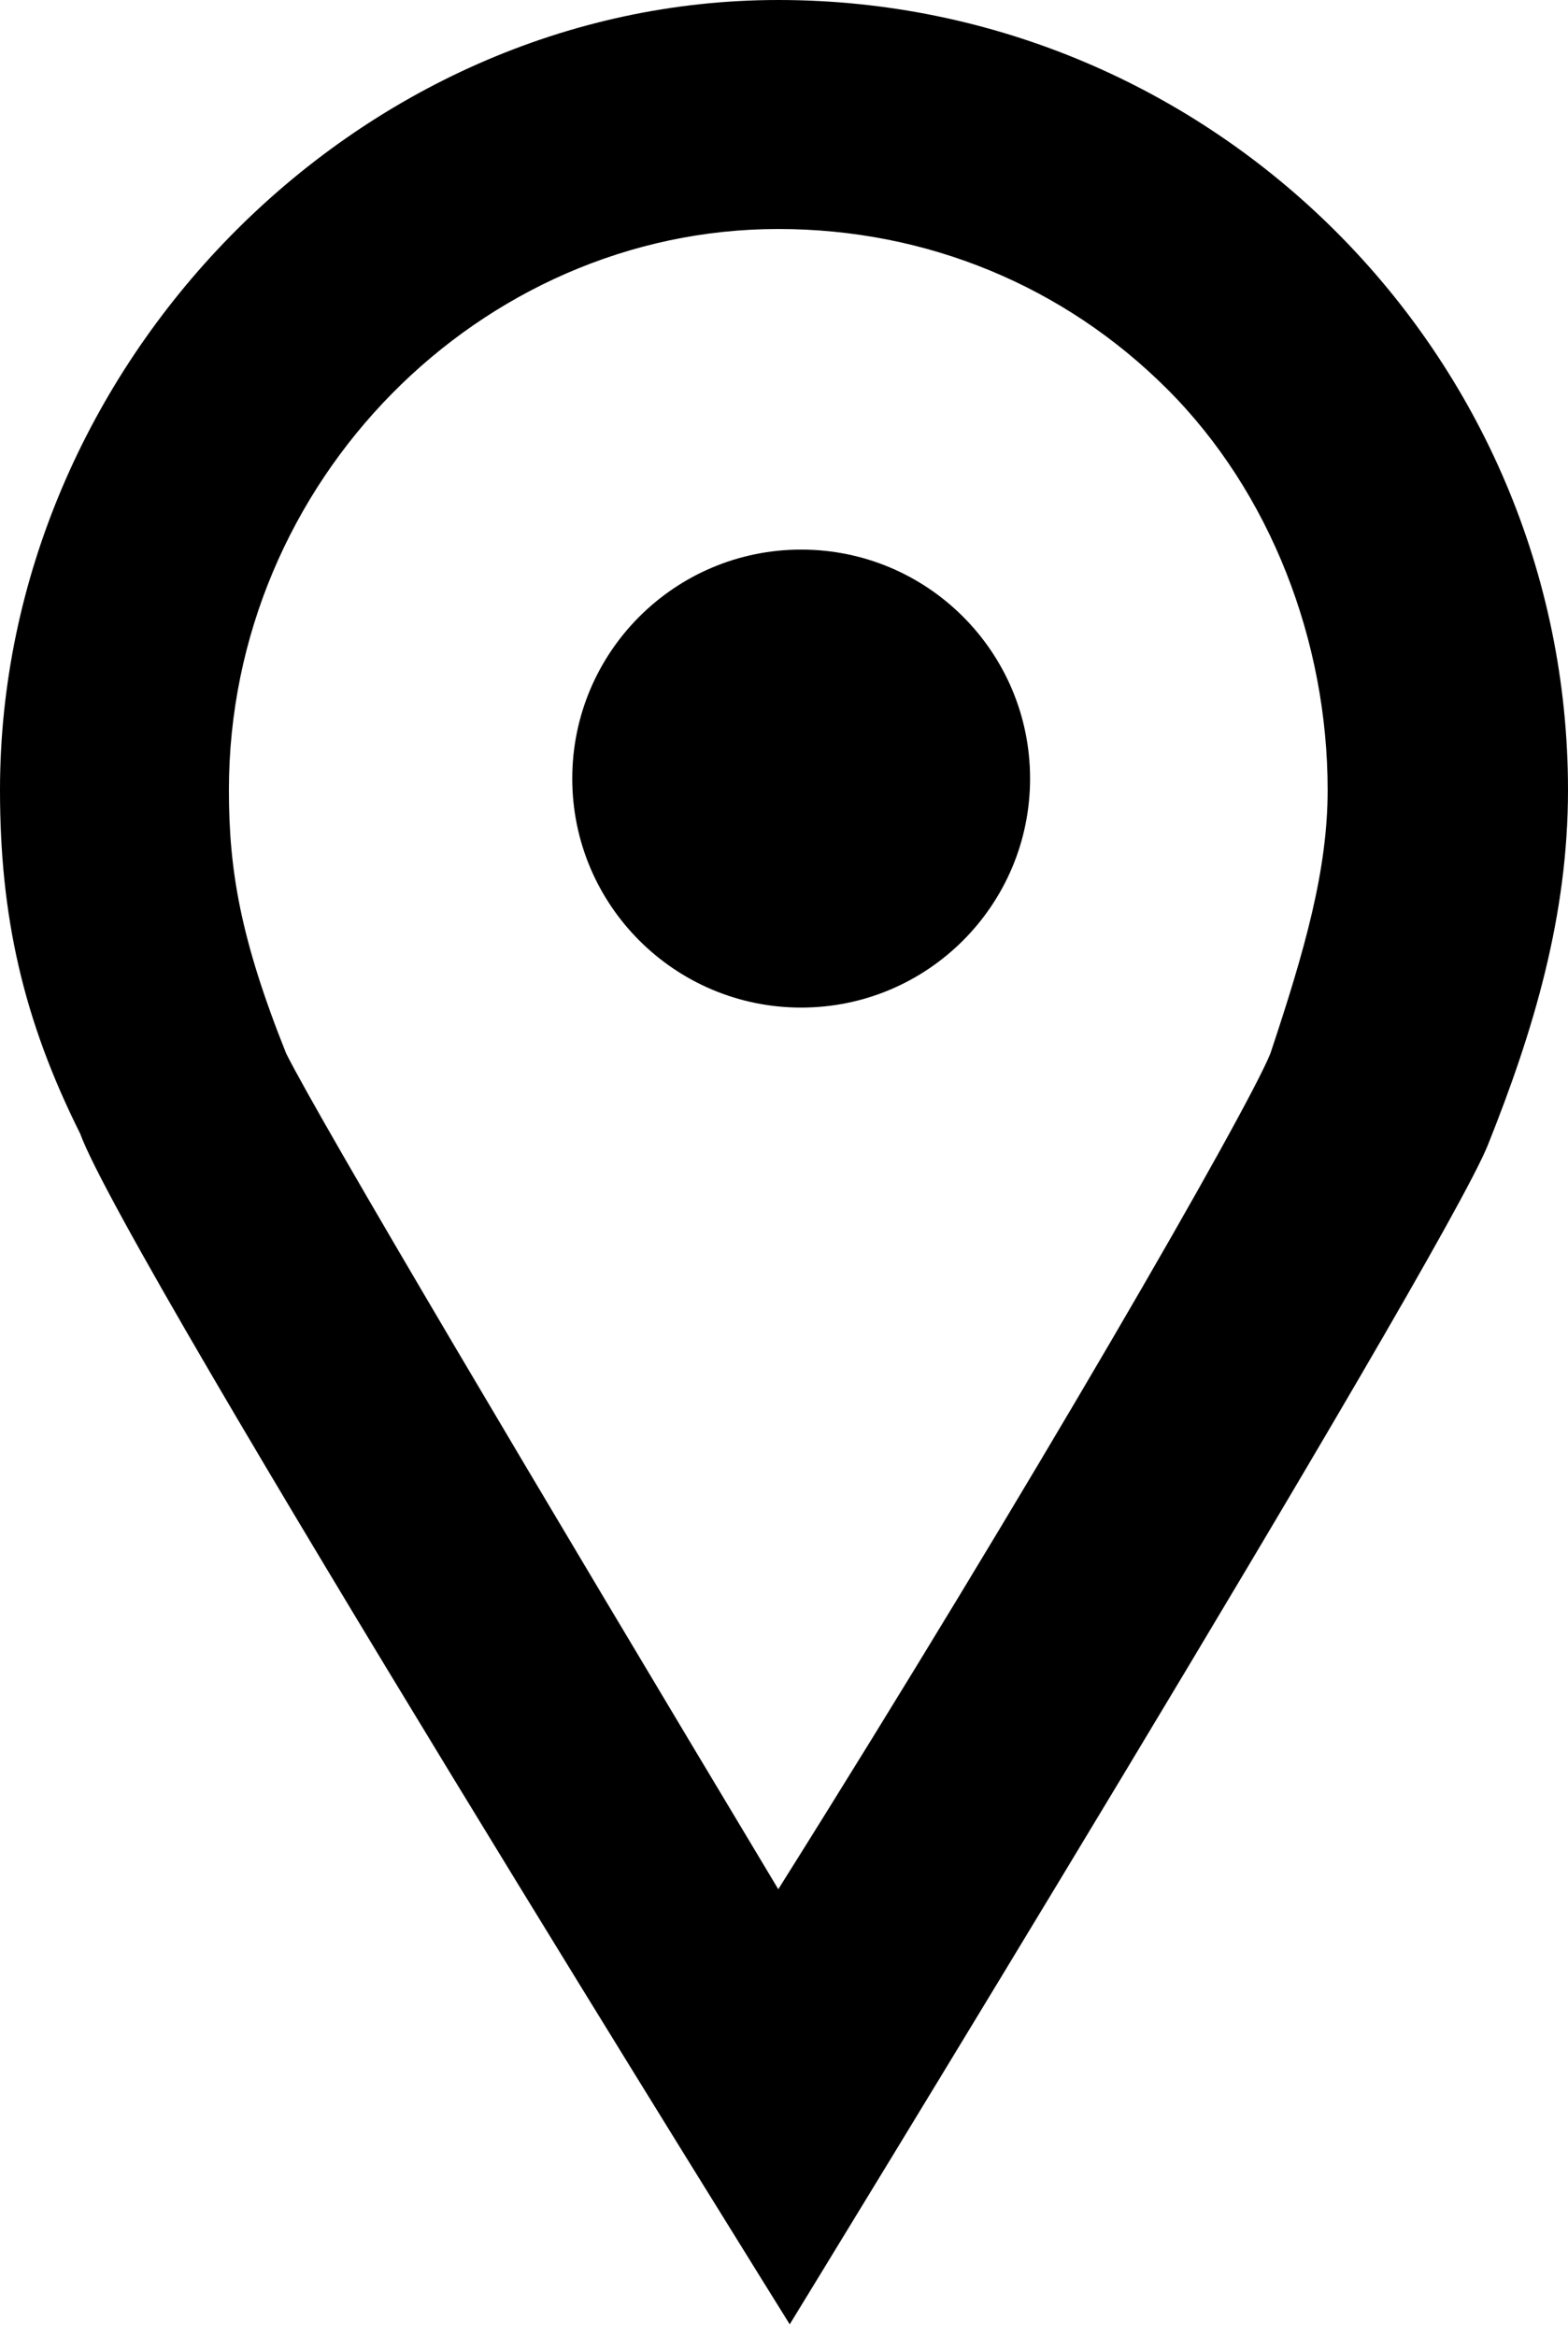 <?xml version="1.0" encoding="utf-8"?>
<!-- Generator: Adobe Illustrator 20.1.0, SVG Export Plug-In . SVG Version: 6.00 Build 0)  -->
<svg version="1.1" id="Слой_1" xmlns="http://www.w3.org/2000/svg" xmlns:xlink="http://www.w3.org/1999/xlink" x="0px" y="0px"
	 viewBox="0 0 13.7 20.4" style="enable-background:new 0 0 13.7 20.4;" xml:space="preserve">

<g>
	<g>
		<g>
			<path class="st0" d="M6.8,2c1.3,0,2.5,0.5,3.4,1.4c0.9,0.9,1.4,2.2,1.4,3.5c0,0.7-0.2,1.4-0.5,2.3C10.9,9.7,9,13,6.8,16.5
				c-2.1-3.5-4-6.7-4.3-7.3C2.1,8.2,2,7.6,2,6.9C2,4.2,4.2,2,6.8,2 M6.8,0C3.1,0,0,3.2,0,6.9c0,1.1,0.2,2,0.7,3
				c0.4,1.1,6.2,10.4,6.2,10.4S12.6,11,13,10c0.4-1,0.7-2,0.7-3.1C13.7,3.1,10.6,0,6.8,0L6.8,0z"/>
		</g>
	</g>
</g>
<circle class="st0" cx="7" cy="6.8" r="2"/>
</svg>
